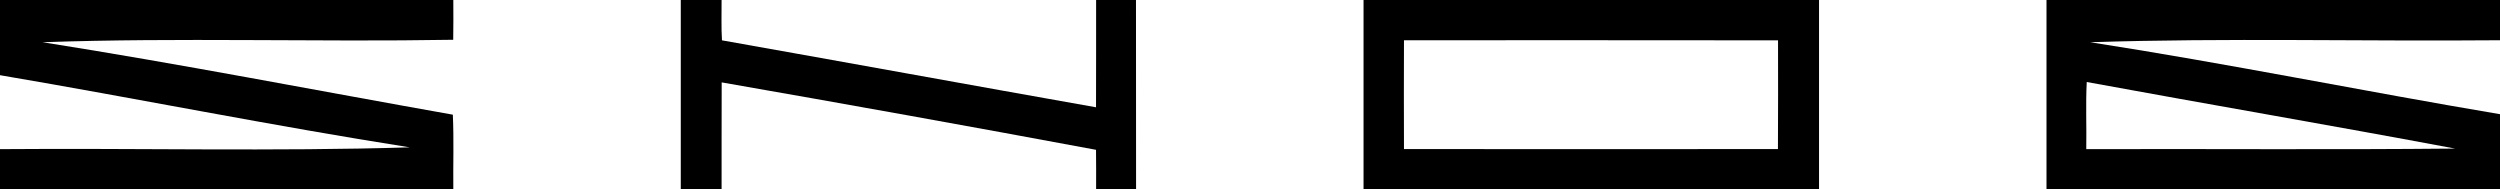 <svg width="132" height="10" viewBox="0 0 132 10" fill="none" xmlns="http://www.w3.org/2000/svg"><path d="M0 0H23.935C23.94 0.7 23.94 1.4 23.93 2.1C16.705 2.225 9.47 1.975 2.25 2.23C9.49 3.37 16.69 4.775 23.91 6.055C23.97 7.37 23.92 8.685 23.935 10H0V7.875C7.21 7.815 14.43 8 21.635 7.78C14.4 6.645 7.22 5.195 0 3.97V0Z" fill="currentColor"/><path d="M35.945 0H38.1C38.105 0.71 38.075 1.42 38.12 2.13C44.705 3.295 51.285 4.5 57.87 5.665C57.88 3.78 57.87 1.89 57.875 0H59.98C59.985 3.335 59.985 6.665 59.985 10H57.875C57.88 9.305 57.875 8.605 57.87 7.91C51.29 6.685 44.7 5.5 38.105 4.35C38.095 6.235 38.105 8.115 38.1 10H35.945C35.945 6.665 35.945 3.335 35.945 0Z" fill="currentColor"/><path d="M71.995 0H96.045C96.045 3.335 96.045 6.665 96.045 10H71.995C71.995 6.665 71.995 3.335 71.995 0ZM74.13 2.125C74.125 4.04 74.12 5.955 74.13 7.87C80.71 7.875 87.295 7.88 93.875 7.87C93.89 5.955 93.88 4.04 93.88 2.13C87.295 2.12 80.71 2.125 74.13 2.125Z" fill="currentColor"/><path d="M108.055 0H132V2.125C124.79 2.19 117.565 1.995 110.365 2.23C117.6 3.35 124.78 4.815 132 6.03V10H108.055C108.055 6.665 108.055 3.335 108.055 0ZM110.155 7.875C116.645 7.855 123.135 7.91 129.625 7.845C123.155 6.63 116.66 5.52 110.18 4.33C110.12 5.51 110.175 6.695 110.155 7.875Z" fill="currentColor"/></svg>